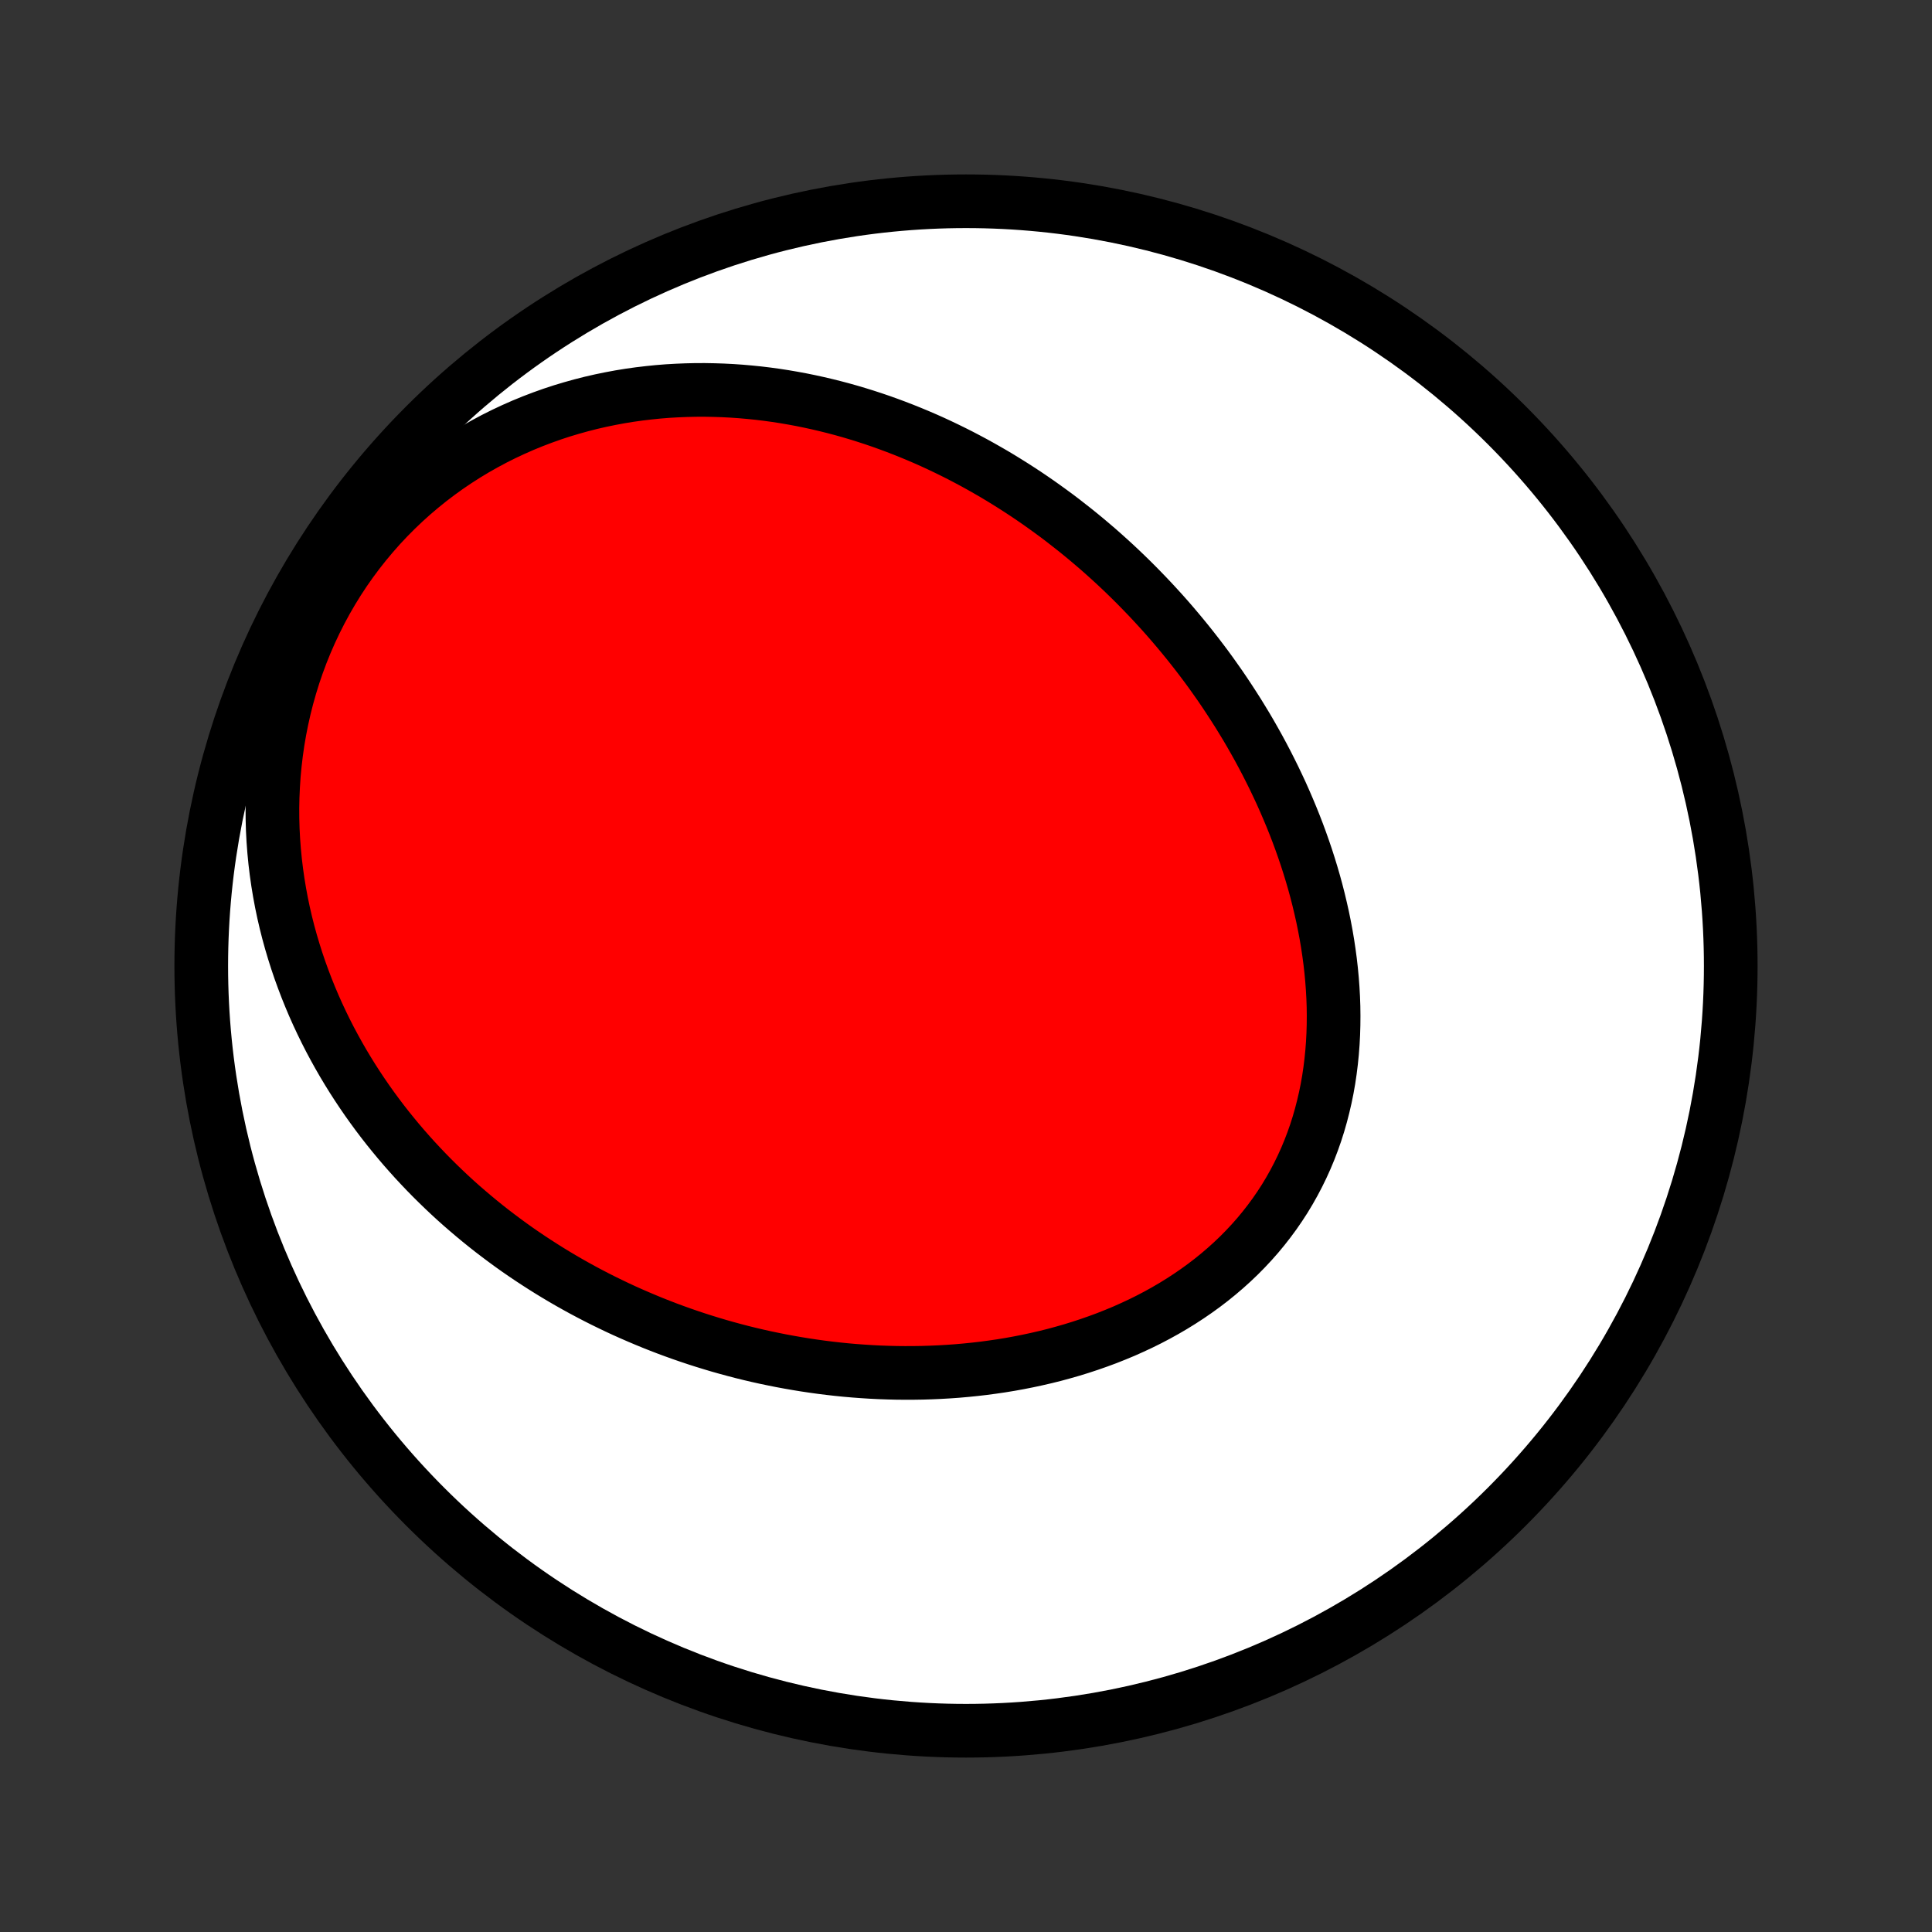 <?xml version="1.0" encoding="utf-8" standalone="no"?>
<!DOCTYPE svg PUBLIC "-//W3C//DTD SVG 1.1//EN"
  "http://www.w3.org/Graphics/SVG/1.1/DTD/svg11.dtd">
<!-- Created with matplotlib (http://matplotlib.org/) -->
<svg height="72pt" version="1.1" viewBox="0 0 72 72" width="72pt" xmlns="http://www.w3.org/2000/svg" xmlns:xlink="http://www.w3.org/1999/xlink">
 <rect x="0" y="0" width="72" height="72" fill="#333333" stroke="none"/>
 <defs>
  <style type="text/css">
*{stroke-linecap:butt;stroke-linejoin:round;}
  </style>
 </defs>
 <g id="figure_1">
  <g id="patch_1">
   <path d="
M0 72
L72 72
L72 0
L0 0
z
" style="fill:none;"/>
  </g>
  <g id="axes_1">
   <g id="PatchCollection_1">
    <defs>
     <path d="
M36 -7.5
C43.558 -7.5 50.808 -10.503 56.153 -15.848
C61.497 -21.192 64.5 -28.442 64.5 -36
C64.5 -43.558 61.497 -50.808 56.153 -56.153
C50.808 -61.497 43.558 -64.5 36 -64.5
C28.442 -64.5 21.192 -61.497 15.848 -56.153
C10.503 -50.808 7.5 -43.558 7.5 -36
C7.5 -28.442 10.503 -21.192 15.848 -15.848
C21.192 -10.503 28.442 -7.5 36 -7.5
z
" id="C0_0_a811fe30f3"/>
     <path d="
M40.048 -52.262
L40.266 -52.086
L40.482 -51.908
L40.696 -51.727
L40.909 -51.545
L41.119 -51.36
L41.328 -51.172
L41.535 -50.983
L41.74 -50.791
L41.944 -50.596
L42.146 -50.399
L42.346 -50.2
L42.544 -49.998
L42.741 -49.794
L42.936 -49.588
L43.129 -49.379
L43.321 -49.168
L43.511 -48.954
L43.699 -48.737
L43.885 -48.518
L44.069 -48.297
L44.252 -48.073
L44.433 -47.846
L44.612 -47.617
L44.789 -47.385
L44.965 -47.15
L45.138 -46.913
L45.309 -46.672
L45.479 -46.43
L45.646 -46.184
L45.811 -45.935
L45.974 -45.684
L46.136 -45.43
L46.294 -45.173
L46.451 -44.914
L46.605 -44.651
L46.756 -44.386
L46.906 -44.117
L47.052 -43.846
L47.196 -43.572
L47.337 -43.294
L47.476 -43.014
L47.611 -42.731
L47.744 -42.446
L47.873 -42.157
L47.999 -41.865
L48.122 -41.571
L48.242 -41.273
L48.358 -40.973
L48.47 -40.67
L48.578 -40.365
L48.683 -40.056
L48.783 -39.745
L48.879 -39.432
L48.971 -39.116
L49.058 -38.797
L49.14 -38.476
L49.217 -38.153
L49.29 -37.828
L49.357 -37.5
L49.419 -37.171
L49.475 -36.84
L49.525 -36.507
L49.57 -36.172
L49.608 -35.837
L49.64 -35.499
L49.665 -35.161
L49.684 -34.822
L49.696 -34.482
L49.7 -34.142
L49.697 -33.801
L49.687 -33.461
L49.669 -33.12
L49.643 -32.78
L49.609 -32.441
L49.567 -32.103
L49.517 -31.765
L49.458 -31.43
L49.39 -31.096
L49.313 -30.764
L49.228 -30.434
L49.134 -30.107
L49.031 -29.783
L48.918 -29.462
L48.797 -29.145
L48.666 -28.831
L48.526 -28.521
L48.377 -28.216
L48.219 -27.915
L48.052 -27.619
L47.877 -27.328
L47.692 -27.043
L47.499 -26.763
L47.297 -26.489
L47.087 -26.22
L46.87 -25.958
L46.644 -25.702
L46.41 -25.452
L46.17 -25.209
L45.922 -24.973
L45.667 -24.743
L45.406 -24.52
L45.139 -24.304
L44.866 -24.095
L44.587 -23.893
L44.303 -23.698
L44.014 -23.51
L43.721 -23.329
L43.423 -23.155
L43.121 -22.988
L42.816 -22.828
L42.507 -22.675
L42.194 -22.529
L41.88 -22.389
L41.562 -22.257
L41.242 -22.13
L40.92 -22.011
L40.597 -21.898
L40.272 -21.791
L39.945 -21.69
L39.617 -21.596
L39.289 -21.507
L38.96 -21.425
L38.63 -21.349
L38.3 -21.278
L37.97 -21.213
L37.64 -21.153
L37.31 -21.099
L36.981 -21.051
L36.652 -21.007
L36.323 -20.969
L35.996 -20.936
L35.669 -20.907
L35.343 -20.884
L35.017 -20.865
L34.693 -20.851
L34.371 -20.841
L34.049 -20.836
L33.729 -20.835
L33.41 -20.838
L33.092 -20.846
L32.776 -20.857
L32.461 -20.873
L32.148 -20.893
L31.837 -20.916
L31.527 -20.943
L31.219 -20.974
L30.912 -21.009
L30.607 -21.047
L30.304 -21.089
L30.002 -21.134
L29.702 -21.183
L29.404 -21.235
L29.108 -21.29
L28.813 -21.349
L28.52 -21.41
L28.228 -21.475
L27.939 -21.543
L27.651 -21.614
L27.364 -21.689
L27.08 -21.766
L26.797 -21.846
L26.516 -21.93
L26.236 -22.016
L25.958 -22.105
L25.682 -22.197
L25.407 -22.292
L25.134 -22.39
L24.863 -22.49
L24.593 -22.594
L24.325 -22.7
L24.058 -22.81
L23.793 -22.922
L23.529 -23.037
L23.267 -23.154
L23.006 -23.275
L22.747 -23.399
L22.489 -23.525
L22.233 -23.654
L21.979 -23.786
L21.725 -23.921
L21.474 -24.059
L21.223 -24.2
L20.974 -24.344
L20.727 -24.491
L20.481 -24.641
L20.237 -24.794
L19.994 -24.95
L19.752 -25.109
L19.512 -25.271
L19.273 -25.436
L19.036 -25.605
L18.801 -25.777
L18.567 -25.952
L18.334 -26.13
L18.103 -26.312
L17.874 -26.497
L17.646 -26.686
L17.42 -26.878
L17.195 -27.073
L16.972 -27.272
L16.751 -27.475
L16.532 -27.682
L16.315 -27.892
L16.099 -28.106
L15.885 -28.324
L15.674 -28.546
L15.464 -28.771
L15.257 -29.001
L15.051 -29.235
L14.848 -29.473
L14.648 -29.715
L14.449 -29.961
L14.253 -30.212
L14.06 -30.467
L13.87 -30.726
L13.682 -30.99
L13.497 -31.259
L13.316 -31.531
L13.137 -31.809
L12.962 -32.091
L12.79 -32.378
L12.622 -32.67
L12.458 -32.966
L12.297 -33.267
L12.141 -33.573
L11.989 -33.884
L11.841 -34.2
L11.698 -34.52
L11.56 -34.846
L11.427 -35.176
L11.299 -35.512
L11.176 -35.852
L11.059 -36.197
L10.948 -36.547
L10.843 -36.901
L10.744 -37.26
L10.652 -37.624
L10.567 -37.992
L10.489 -38.364
L10.419 -38.741
L10.356 -39.122
L10.301 -39.508
L10.254 -39.896
L10.216 -40.289
L10.186 -40.685
L10.165 -41.084
L10.154 -41.486
L10.152 -41.891
L10.16 -42.298
L10.178 -42.707
L10.205 -43.118
L10.244 -43.531
L10.293 -43.945
L10.352 -44.359
L10.423 -44.773
L10.505 -45.188
L10.598 -45.602
L10.702 -46.014
L10.818 -46.425
L10.945 -46.835
L11.084 -47.241
L11.234 -47.645
L11.396 -48.045
L11.569 -48.441
L11.753 -48.832
L11.948 -49.218
L12.154 -49.599
L12.371 -49.974
L12.598 -50.342
L12.835 -50.703
L13.083 -51.057
L13.34 -51.403
L13.606 -51.74
L13.881 -52.069
L14.164 -52.39
L14.456 -52.701
L14.755 -53.002
L15.061 -53.294
L15.374 -53.576
L15.693 -53.847
L16.018 -54.109
L16.348 -54.36
L16.683 -54.601
L17.023 -54.831
L17.367 -55.051
L17.715 -55.261
L18.065 -55.459
L18.418 -55.648
L18.774 -55.826
L19.132 -55.994
L19.491 -56.152
L19.852 -56.3
L20.214 -56.438
L20.576 -56.567
L20.938 -56.686
L21.301 -56.795
L21.663 -56.896
L22.025 -56.988
L22.387 -57.071
L22.747 -57.145
L23.106 -57.212
L23.464 -57.27
L23.82 -57.32
L24.175 -57.362
L24.528 -57.398
L24.879 -57.426
L25.228 -57.446
L25.574 -57.46
L25.919 -57.468
L26.261 -57.469
L26.601 -57.463
L26.938 -57.452
L27.272 -57.435
L27.604 -57.412
L27.934 -57.383
L28.26 -57.35
L28.584 -57.311
L28.905 -57.267
L29.223 -57.218
L29.539 -57.164
L29.852 -57.106
L30.162 -57.043
L30.469 -56.976
L30.773 -56.905
L31.074 -56.83
L31.373 -56.751
L31.669 -56.668
L31.962 -56.581
L32.252 -56.491
L32.54 -56.397
L32.825 -56.3
L33.107 -56.199
L33.387 -56.095
L33.664 -55.988
L33.938 -55.878
L34.21 -55.765
L34.48 -55.649
L34.747 -55.53
L35.011 -55.408
L35.273 -55.283
L35.532 -55.156
L35.79 -55.026
L36.044 -54.893
L36.297 -54.758
L36.547 -54.62
L36.795 -54.479
L37.041 -54.337
L37.285 -54.191
L37.526 -54.043
L37.765 -53.893
L38.003 -53.74
L38.238 -53.586
L38.471 -53.428
L38.702 -53.269
L38.931 -53.106
L39.158 -52.942
L39.384 -52.776
L39.607 -52.607
z
" id="C0_1_dd243ca51c"/>
    </defs>
    <g clip-path="url(#p1bffca34e9)">
     <use style="fill:#ffffff;stroke:#000000;stroke-width:2.0;" x="0.0" xlink:href="#C0_0_a811fe30f3" y="72.0"/>
    </g>
    <g clip-path="url(#p1bffca34e9)">
     <use style="fill:#ff0000;stroke:#000000;stroke-width:2.0;" x="0.0" xlink:href="#C0_1_dd243ca51c" y="72.0"/>
    </g>
   </g>
  </g>
 </g>
 <defs>
  <clipPath id="p1bffca34e9">
   <rect height="72.0" width="72.0" x="0.0" y="0.0"/>
  </clipPath>
 </defs>
</svg>
